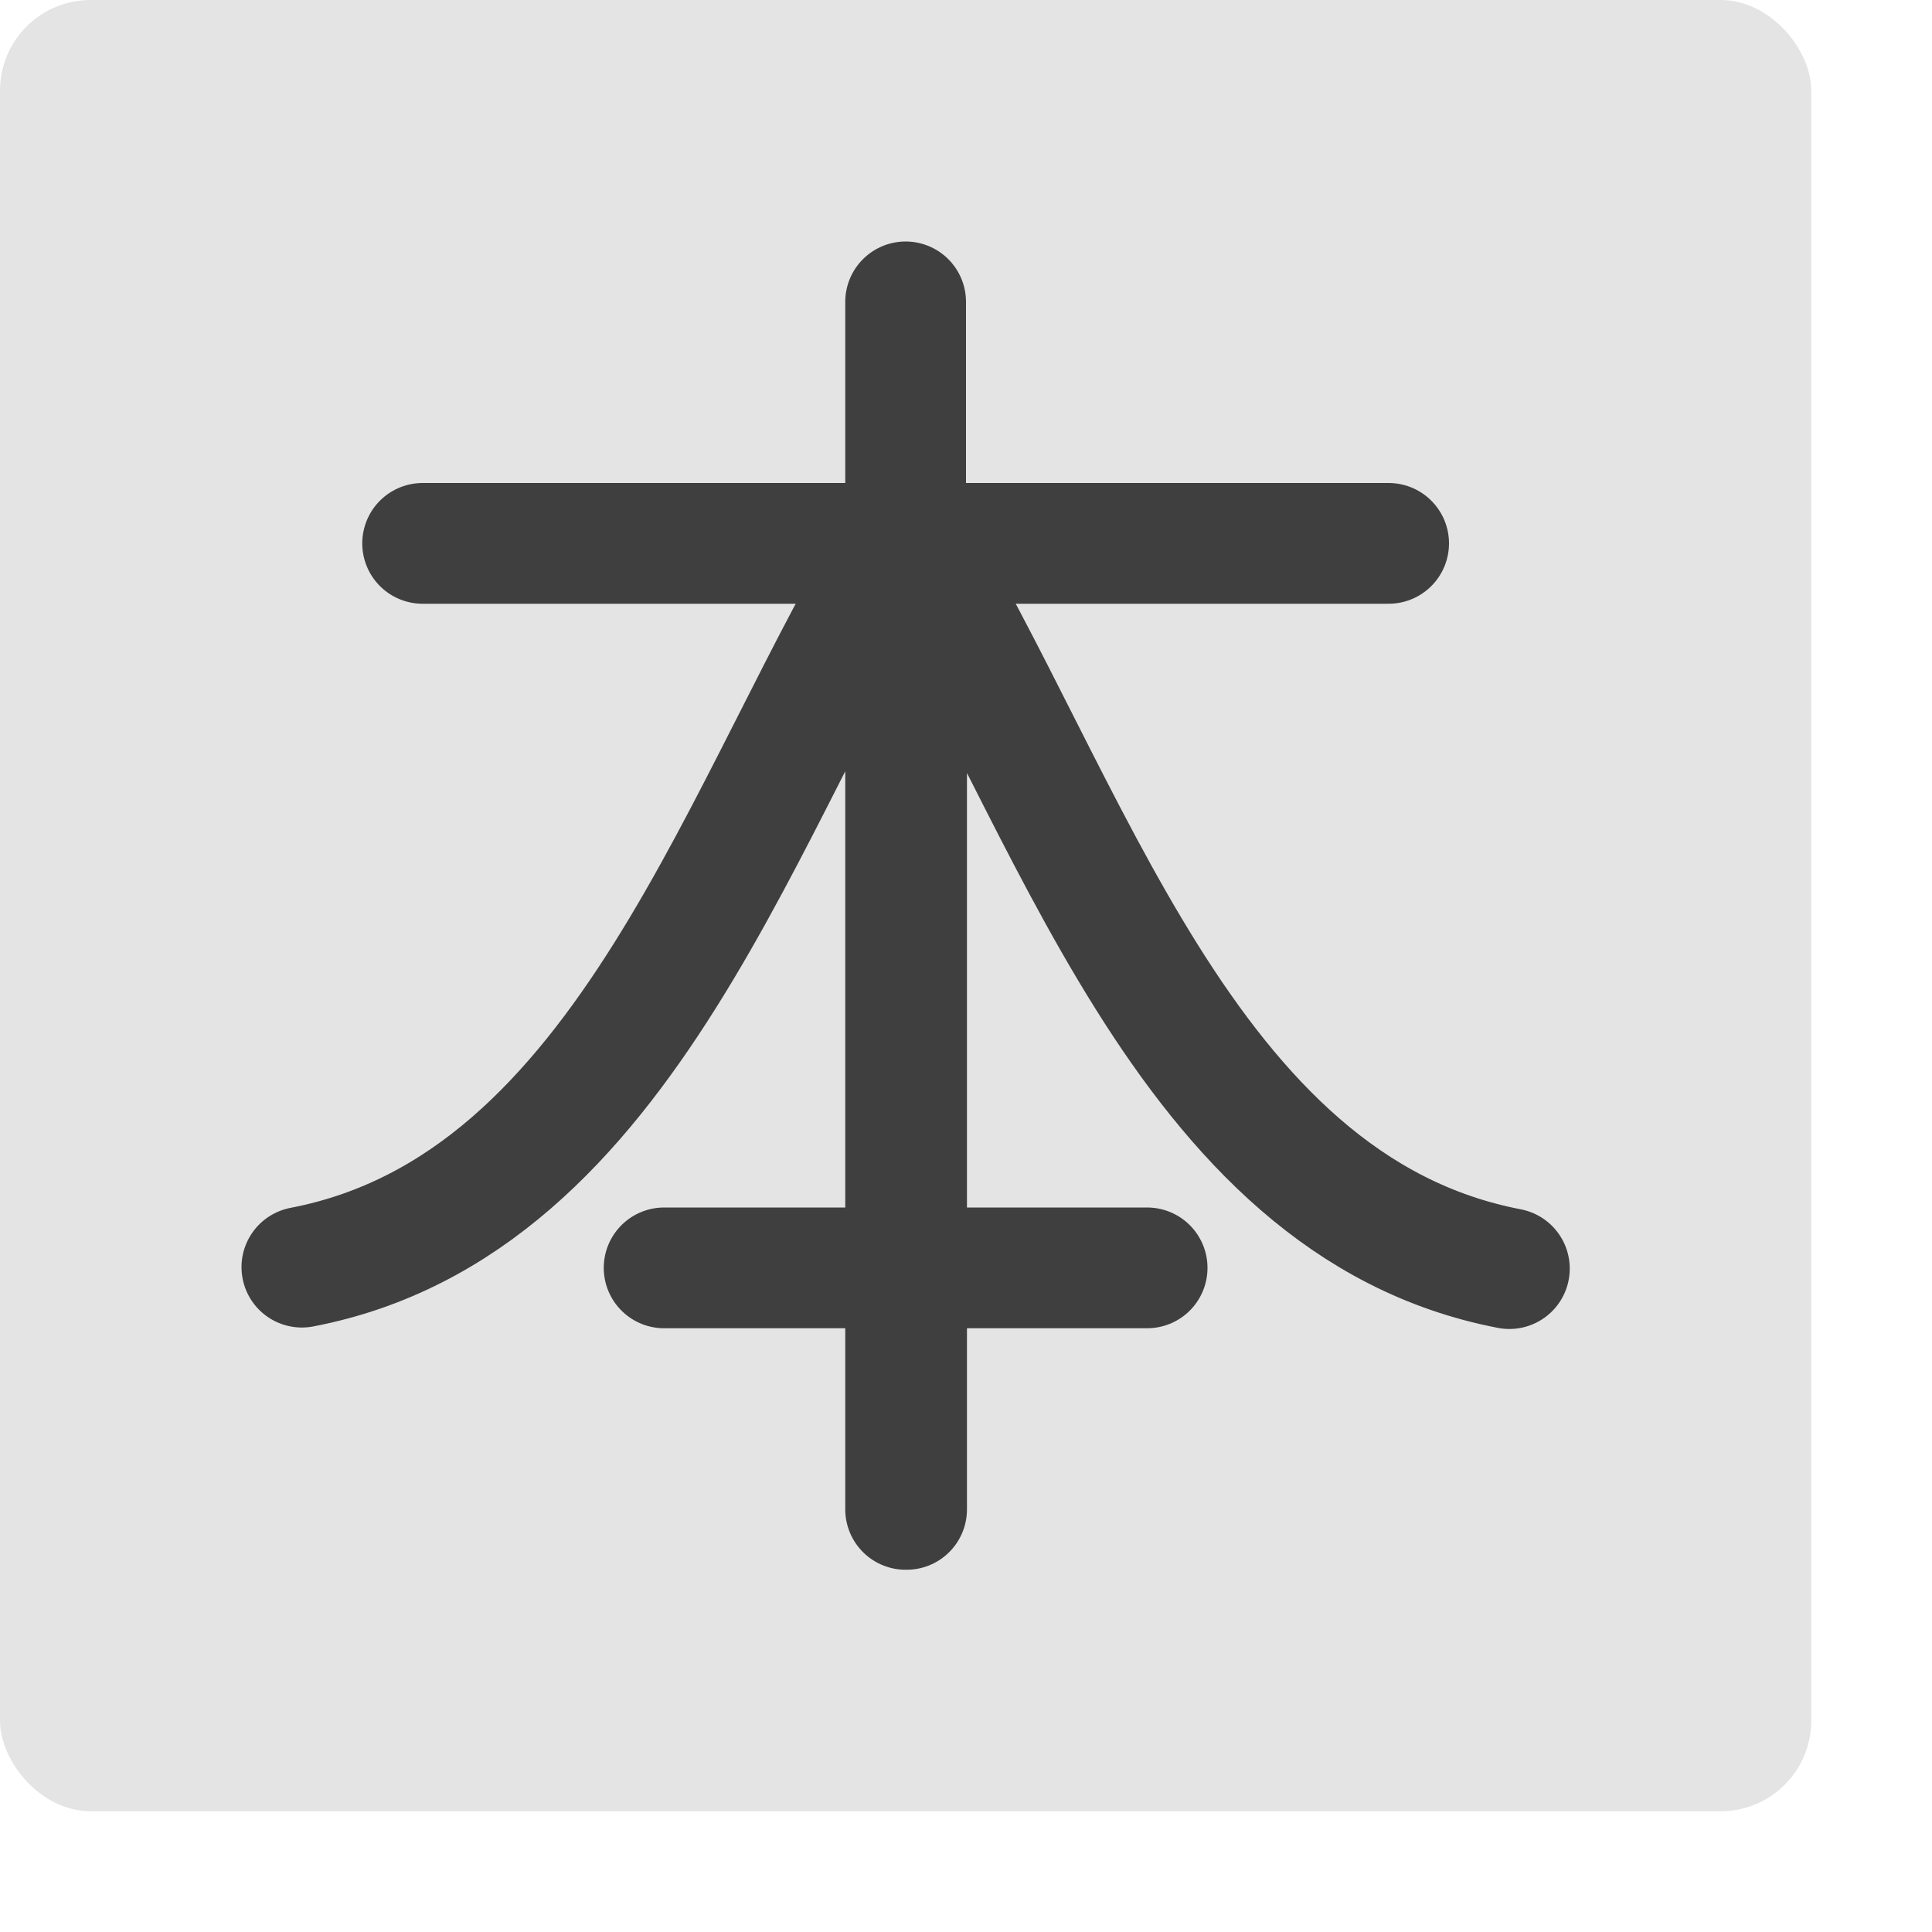 <svg xmlns="http://www.w3.org/2000/svg" width="16" height="16" version="1">
 <rect style="fill:#e4e4e4" width="15" height="15" x="0" y="0" rx=".75" ry=".75"/>
 <path style="fill:none;stroke:#3f3f3f;stroke-linecap:round;stroke-linejoin:round" d="m 7.5,12.5 0,-8.094 C 8.86,6.61 9.793,9.986 12.5,10.506 M 7.508,12.5 l 0,-8.106 C 6.148,6.598 5.207,9.975 2.5,10.494"/>
 <path style="fill:none;stroke:#3f3f3f;stroke-linecap:round;stroke-linejoin:round" d="m 5.5,10.5 4,0"/>
 <path style="fill:none;stroke:#3f3f3f;stroke-linecap:round;stroke-linejoin:round" d="m 3.5,4.5 8,0"/>
 <path style="fill:none;stroke:#3f3f3f;stroke-linecap:round;stroke-linejoin:round" d="m 7.5,2.5 0,3.5"/>
</svg>
